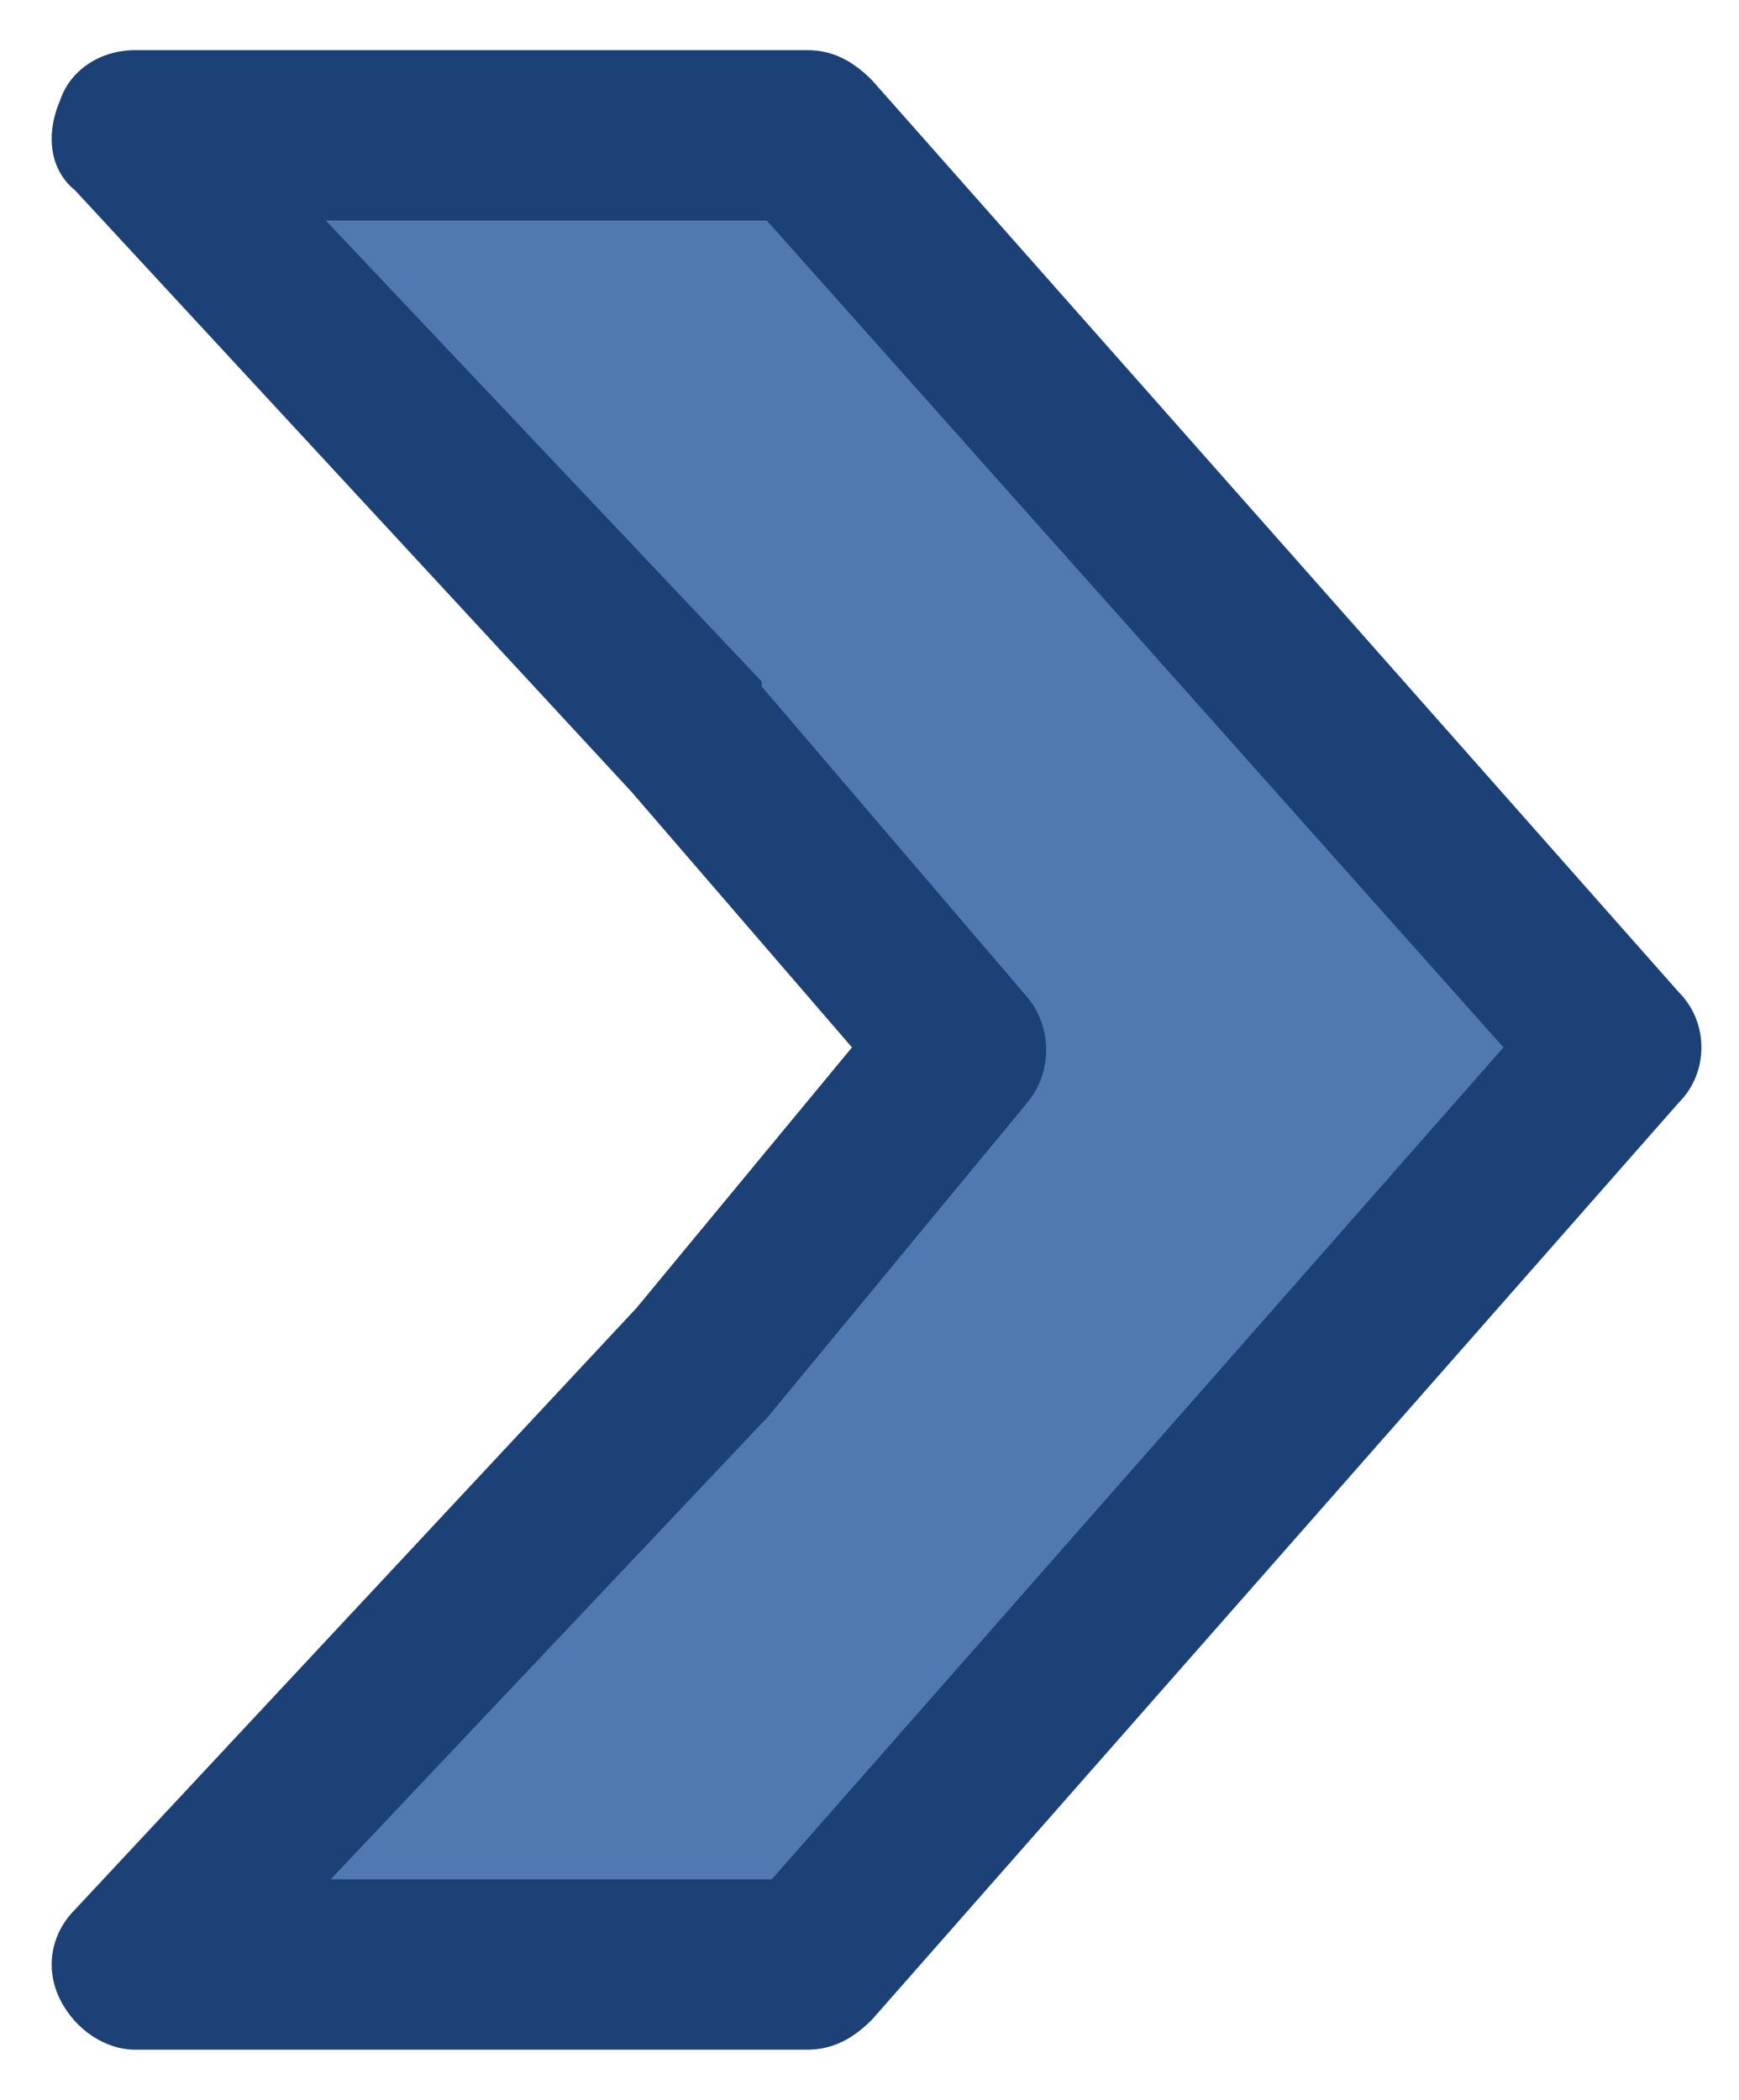<?xml version="1.0" encoding="utf-8"?>
<!-- Generator: Adobe Illustrator 22.0.1, SVG Export Plug-In . SVG Version: 6.00 Build 0)  -->
<svg version="1.1" xmlns="http://www.w3.org/2000/svg" xmlns:xlink="http://www.w3.org/1999/xlink" x="0px" y="0px"
	 viewBox="0 0 34.7 41.9" style="enable-background:new 0 0 34.7 41.9;" xml:space="preserve">
<style type="text/css">
	.st0{fill:#5179B1;}
	.st1{fill:#1C4177;}
</style>
<g id="Слой_1">
</g>
<g id="Слой_3">
	<path class="st0" d="M4,39.9l9.8-10.5c0,0,0.1-0.1,0.1-0.1l5.9-7.2c0.6-0.7,0.6-1.7,0-2.5l-6-7.1c0,0,0,0-0.1-0.1L3.9,1.9h10.1
		l16.8,18.9L14.1,39.9C14.1,39.9,4,39.9,4,39.9z"/>
</g>
<g id="Слой_2">
	<path class="st1" d="M1.5,38.1c-0.5,0.5-0.6,1.2-0.3,1.8c0.3,0.6,0.9,1,1.5,1h13.4c0.5,0,0.9-0.2,1.3-0.6L33.5,22
		c0.6-0.6,0.6-1.6,0-2.2L17.4,1.6C17,1.2,16.6,1,16.1,1H2.7C2,1,1.4,1.4,1.2,2C0.9,2.7,1,3.4,1.5,3.8l11.1,12l4.4,5.1l-4.3,5.2
		L1.5,38.1z M6.6,37.5l8.6-9.1c0,0,0.1-0.1,0.1-0.1l5.2-6.3c0.5-0.6,0.5-1.5,0-2.1l-5.3-6.2c0,0,0,0,0-0.1L6.5,4.4h8.8L30,20.9
		L15.4,37.5C15.4,37.5,6.6,37.5,6.6,37.5z"/>
</g>
</svg>
